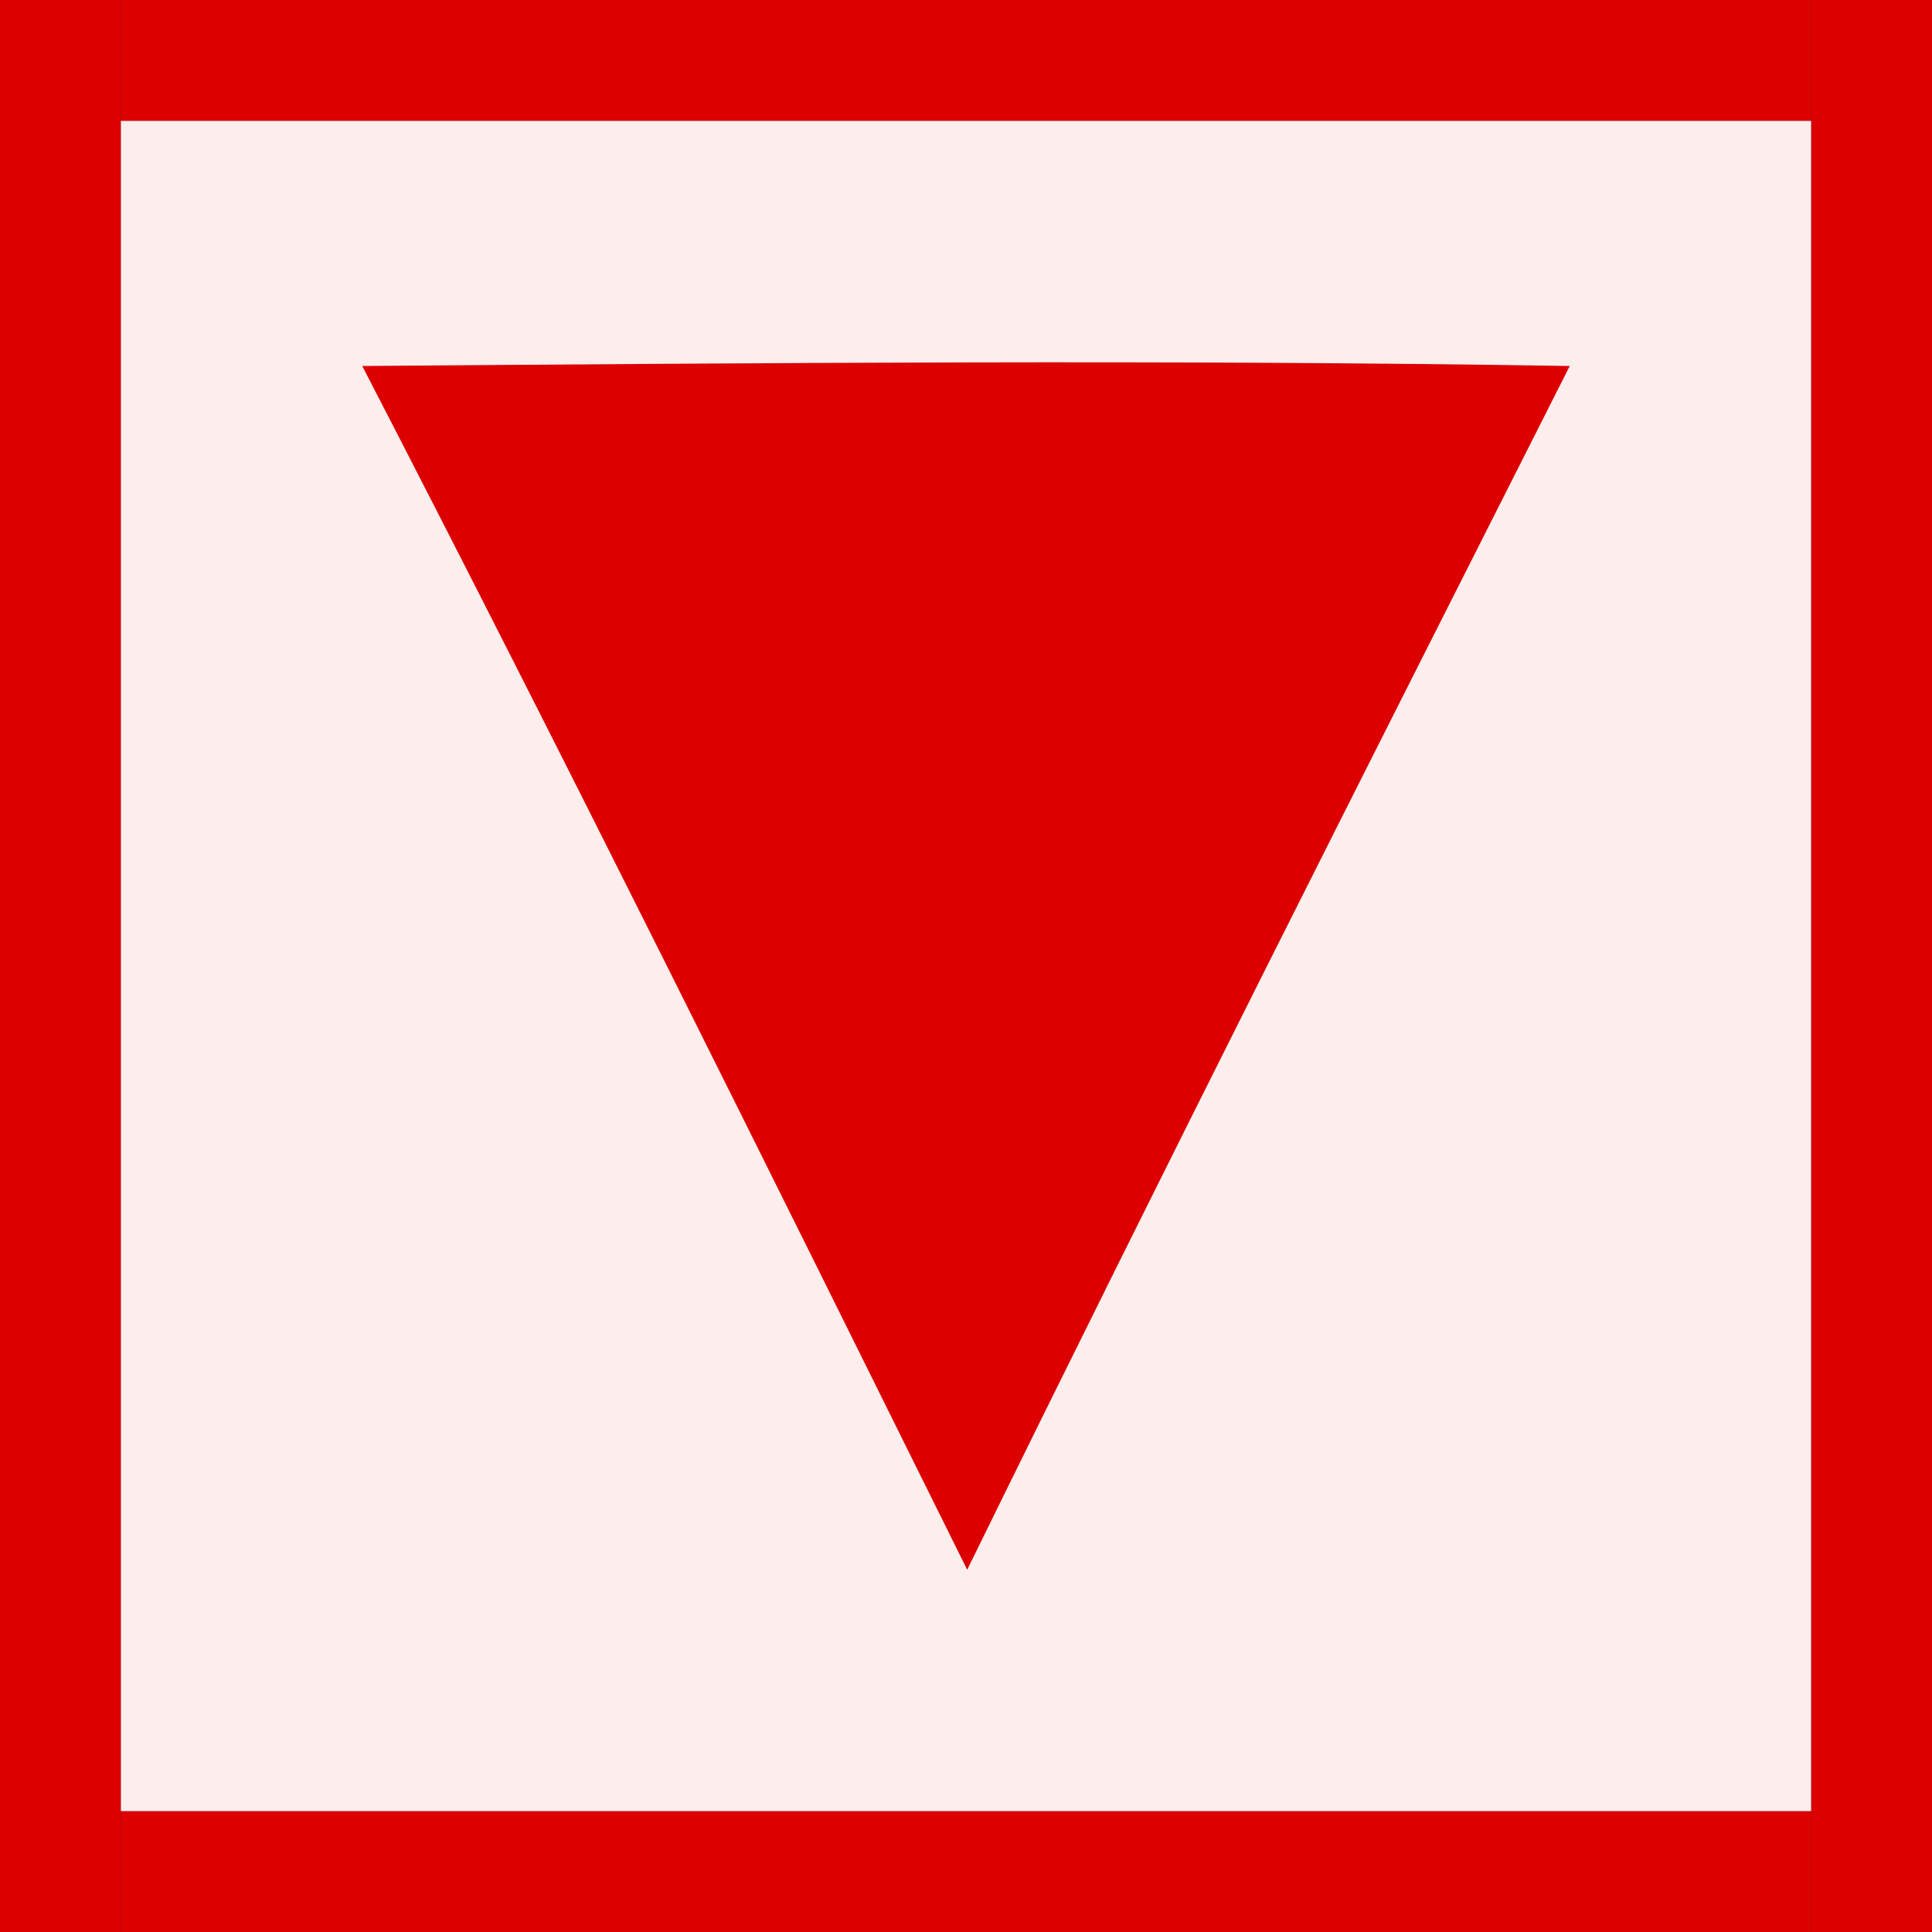 <svg id="Image" xmlns="http://www.w3.org/2000/svg" viewBox="0 0 16 16">
  <rect x="0" y="0" width="16" height="16" fill="#333333" stroke="none"/>
  <g id="g829">
    <path id="rect4" d="M1,1H15V15H1Z" fill="#fbeeed"/>
    <path id="rect819" d="M0,0H1V16H0Z" fill="#dc0000"/>
    <path id="rect819-5" d="M15,0h1V16H15Z" fill="#dc0000"/>
    <path id="rect836" d="M1,15H15v1H1Z" fill="#dc0000"/>
    <path id="rect838" d="M1,0H15V1H1Z" fill="#dc0000"/>
    <g id="g823">
      <path id="path820" d="M3,3.031C4.706,6.331,6.356,9.665,8.01,13,9.647,9.659,11.324,6.345,13,3.031,9.667,2.977,6.333,3.006,3,3.031Z" fill="#dc0000"/>
    </g>
  </g>
</svg>

